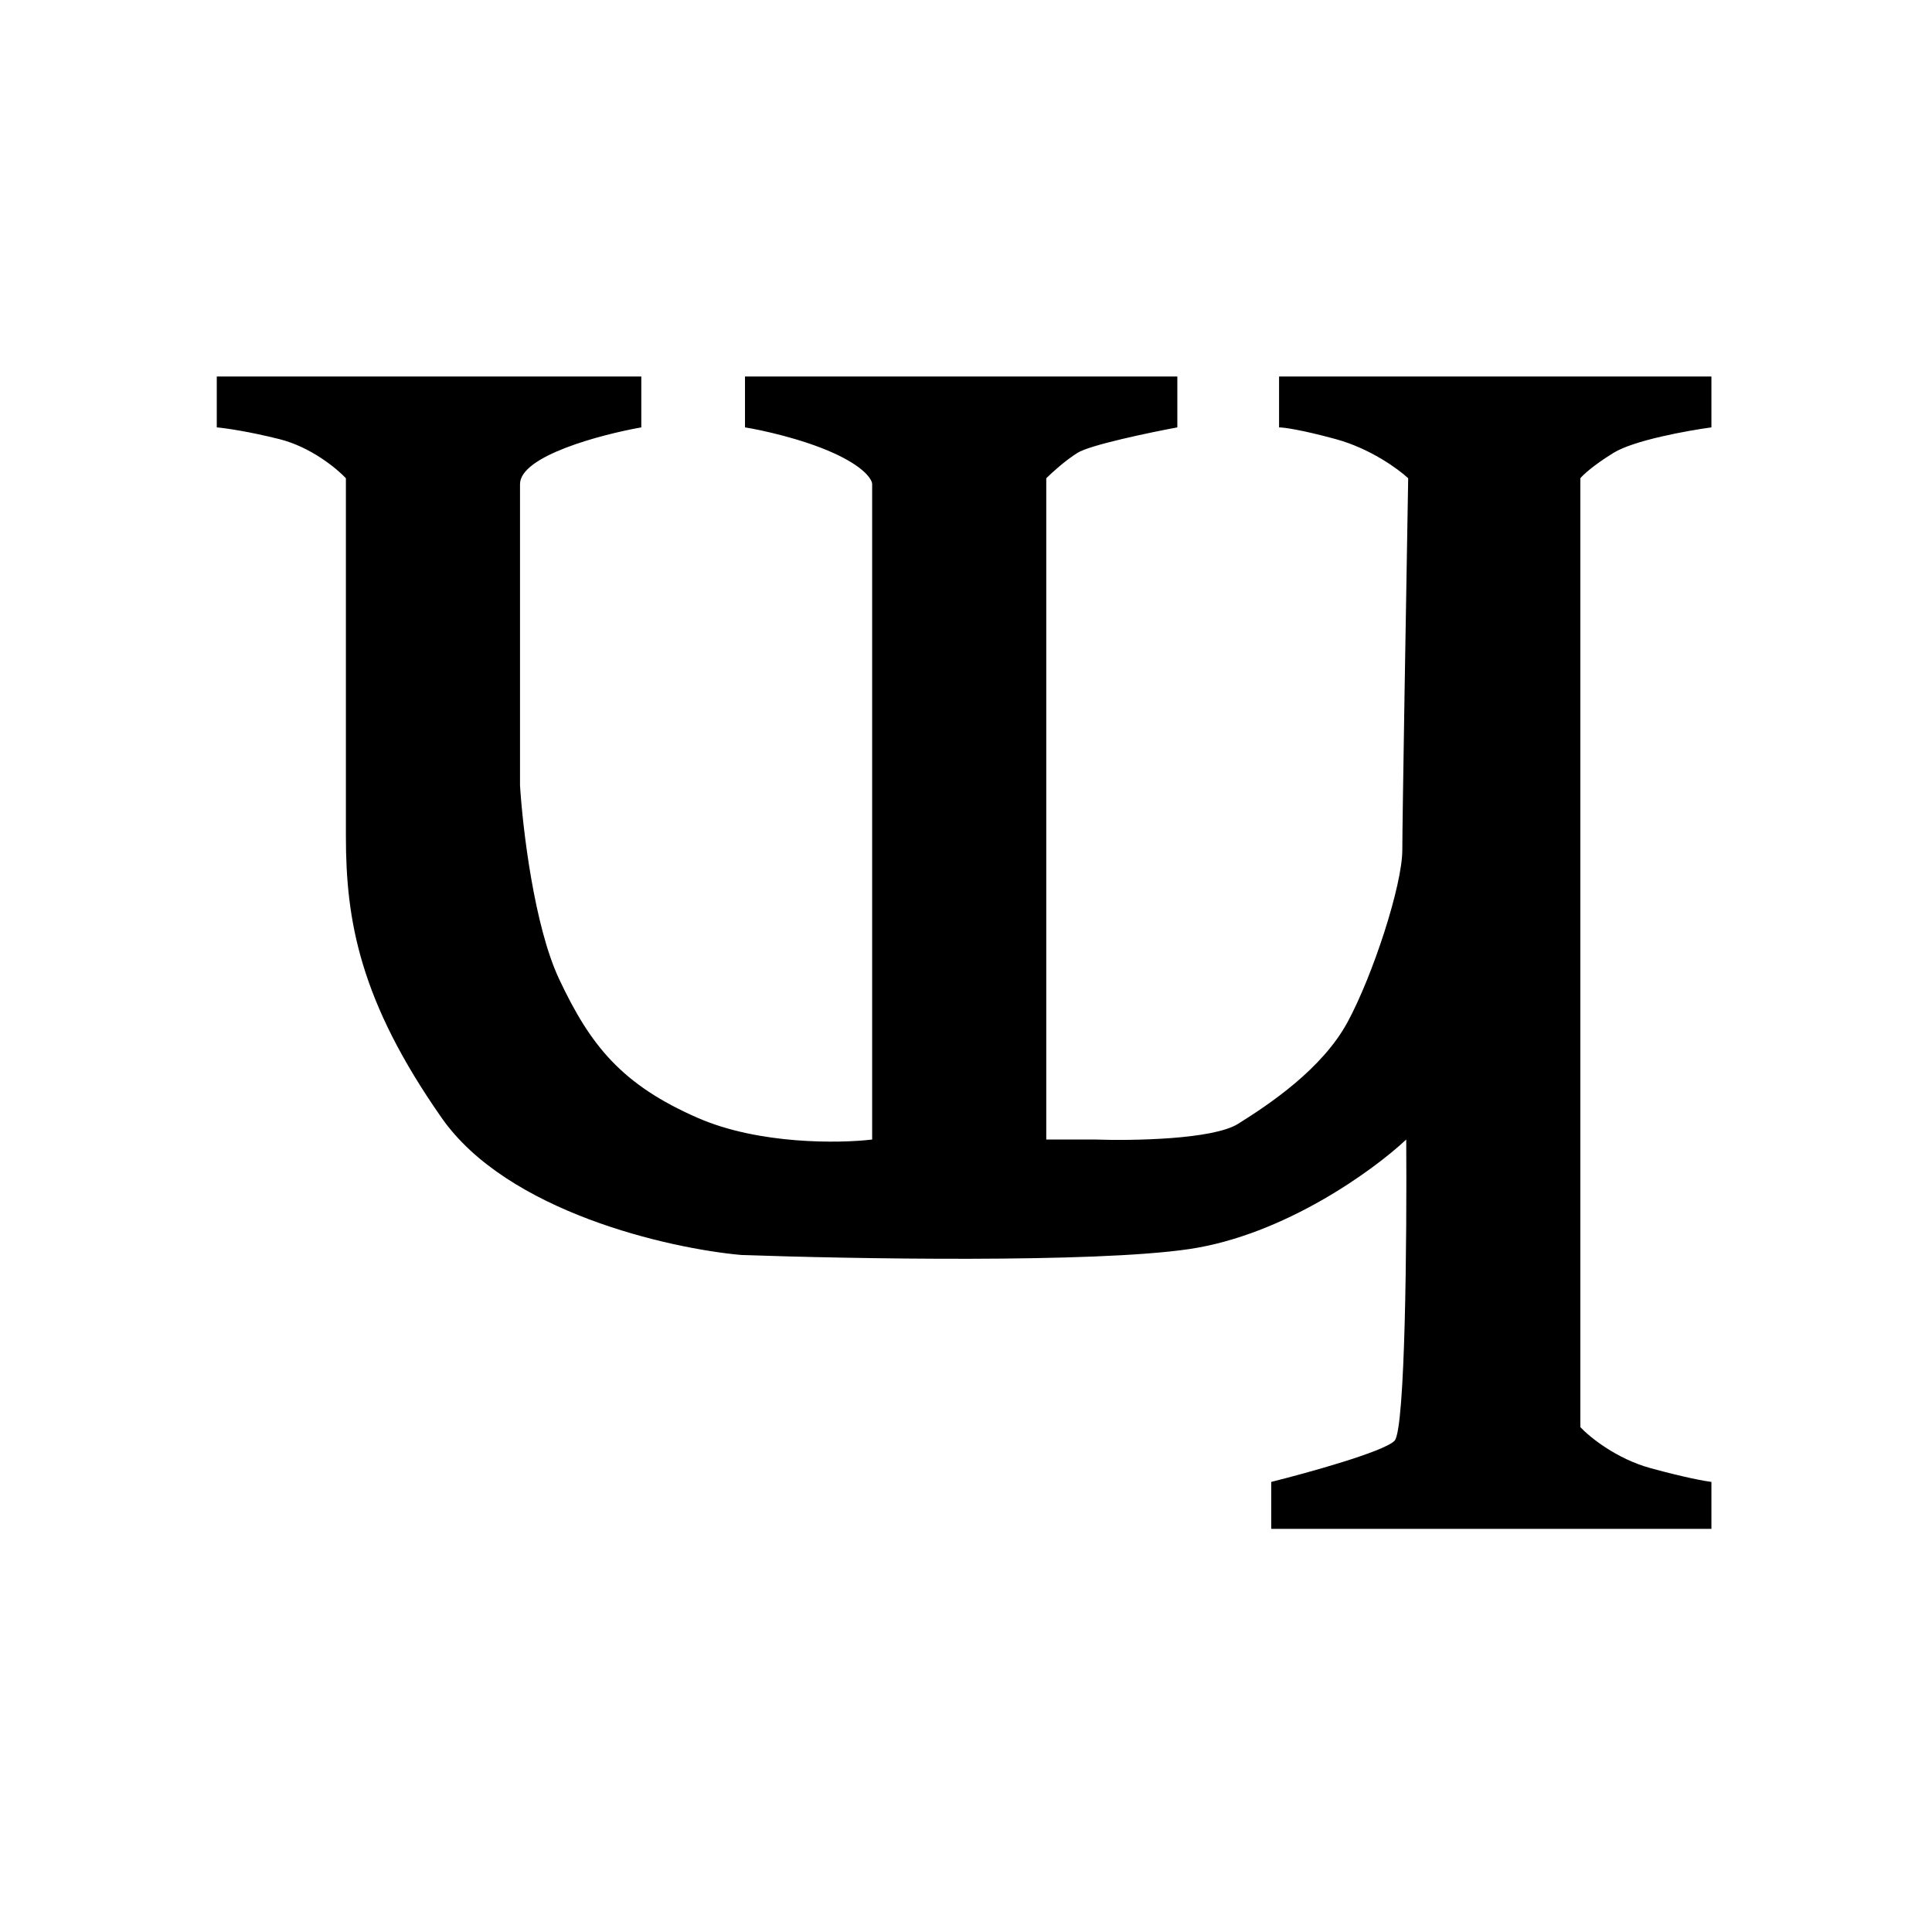 <svg width="508" height="508" viewBox="0 0 508 508" fill="none" xmlns="http://www.w3.org/2000/svg">
<g>
<path d="M168.624 99H57V112.375C59.058 112.547 65.23 113.404 73.461 115.462C81.691 117.52 88.55 123.178 90.95 125.75V219.891C90.95 242.012 94.551 263.104 116.156 293.969C133.44 318.662 175.826 328.265 194.859 329.98C223.665 331.008 287.553 332.14 312.656 328.436C337.758 324.732 361.181 307.688 369.754 299.628C369.925 324.835 369.548 375.97 366.668 378.851C363.787 381.731 343.863 387.253 334.26 389.654V402H450V389.654C448.457 389.482 443.107 388.522 434.054 386.053C425 383.583 417.936 377.822 415.535 375.25V125.75C416.221 124.893 418.93 122.355 424.28 119.063C429.63 115.77 443.656 113.233 450 112.375V99H336.318V112.375C337.518 112.375 342.182 112.993 351.236 115.462C360.289 117.931 367.696 123.35 370.268 125.75C369.754 155.244 368.725 216.085 368.725 223.492C368.725 232.752 361.009 256.416 354.322 268.762C347.635 281.109 333.746 290.368 325.516 295.513C318.931 299.628 297.738 299.971 287.965 299.628H275.105V125.75C276.476 124.379 280.043 121.121 283.335 119.063C286.627 117.005 302.196 113.747 309.569 112.375V99H195.887V112.375C200.174 113.061 210.805 115.359 219.035 119.063C227.266 122.767 229.323 126.093 229.323 127.294V299.628C220.75 300.657 199.591 300.966 183.542 293.969C163.48 285.224 155.25 274.935 147.02 257.445C140.435 243.452 137.418 217.662 136.732 206.516V127.294C136.732 119.886 157.993 114.261 168.624 112.375V99Z" fill="black"/>
</g>
</svg>
